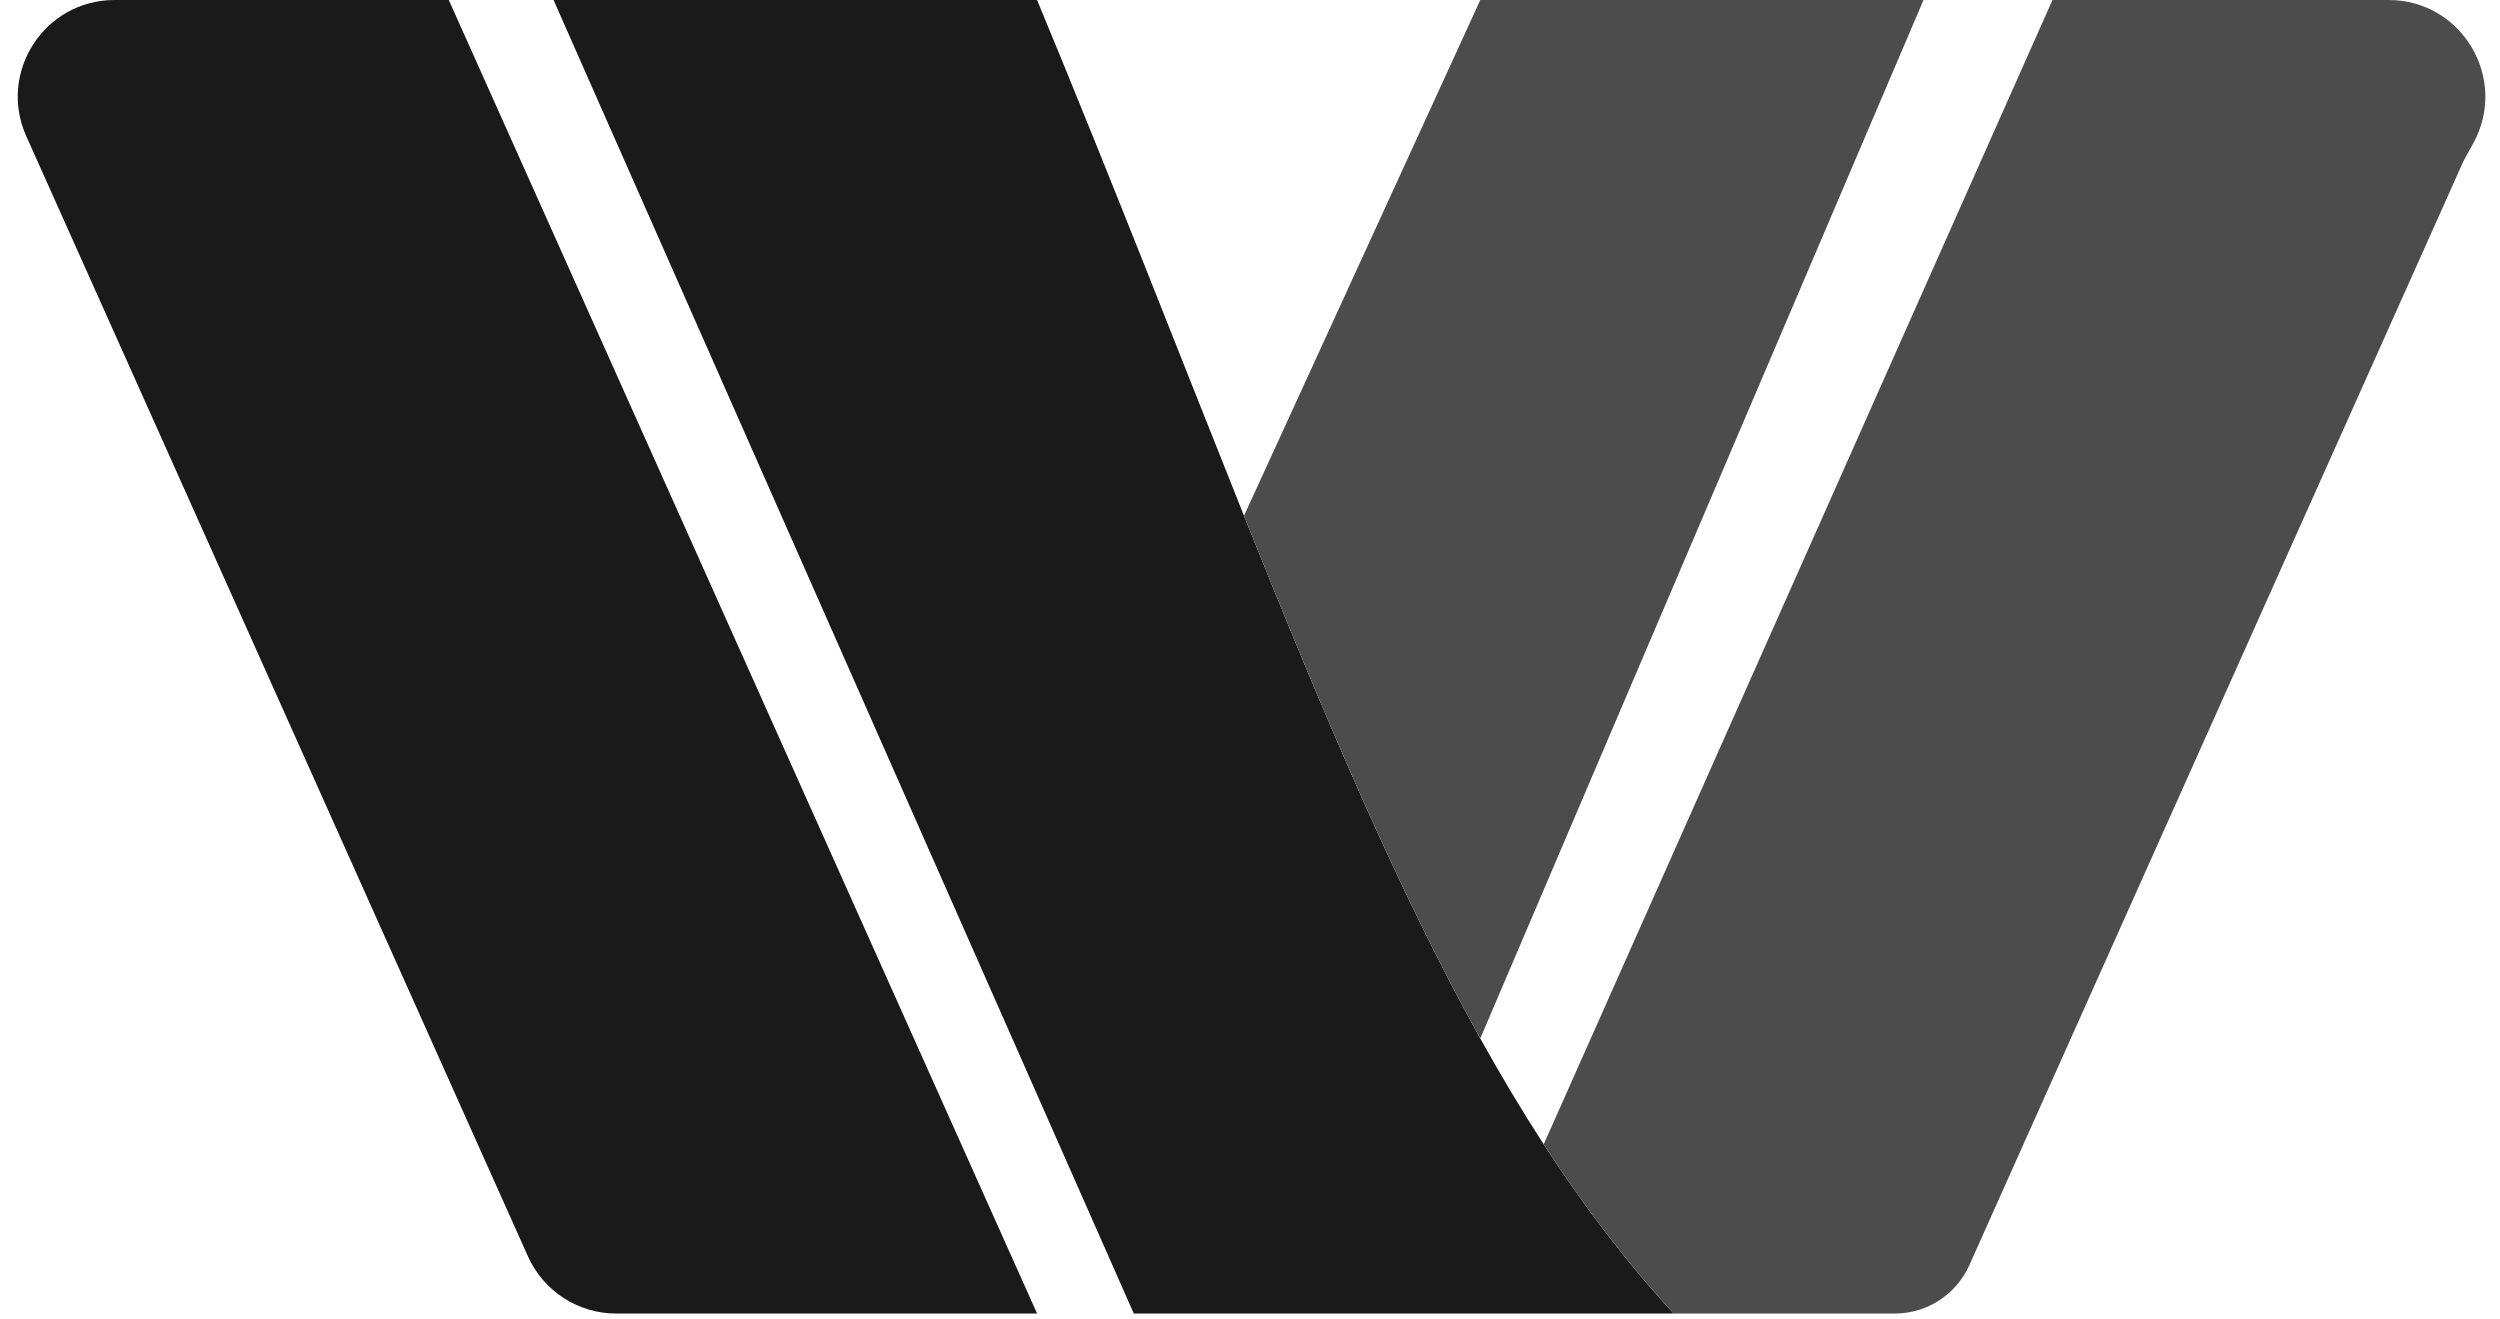 <svg width="72" height="38" viewBox="0 0 72 38" fill="none" xmlns="http://www.w3.org/2000/svg">
<path d="M12.925 3.09235e-06L29.868 37.83L17.747 37.83C16.649 37.83 15.654 37.185 15.205 36.184L0.757 3.923C-0.068 2.081 1.28 2.95348e-06 3.299 2.97756e-06L12.925 3.09235e-06Z" fill="#1A1A1A"/>
<path d="M32.653 37.83L15.942 3.12833e-06L29.868 3.29439e-06C32.102 5.386 34.02 10.343 35.827 14.854C38.132 20.608 40.258 25.637 42.632 29.908C43.224 30.971 43.83 31.988 44.459 32.956C45.618 34.744 46.852 36.369 48.203 37.83L32.653 37.83Z" fill="#1A1A1A"/>
<path d="M56.717 36.438C56.337 37.285 55.496 37.83 54.568 37.83L48.203 37.83C46.852 36.369 45.618 34.744 44.459 32.956L48.38 24.137L49.537 21.533L59.111 3.64311e-06L68.79 3.75853e-06C70.908 3.78379e-06 72.251 2.271 71.23 4.127L70.947 4.642L57.339 35.047L56.717 36.438V36.438Z" fill="#4C4C4C"/>
<path d="M42.632 3.4466e-06L55.397 3.59882e-06L47.622 18.217L46.878 19.959L42.632 29.908C40.258 25.637 38.132 20.608 35.827 14.854L40.187 5.338L42.632 3.4466e-06Z" fill="#4C4C4C"/>
</svg>
